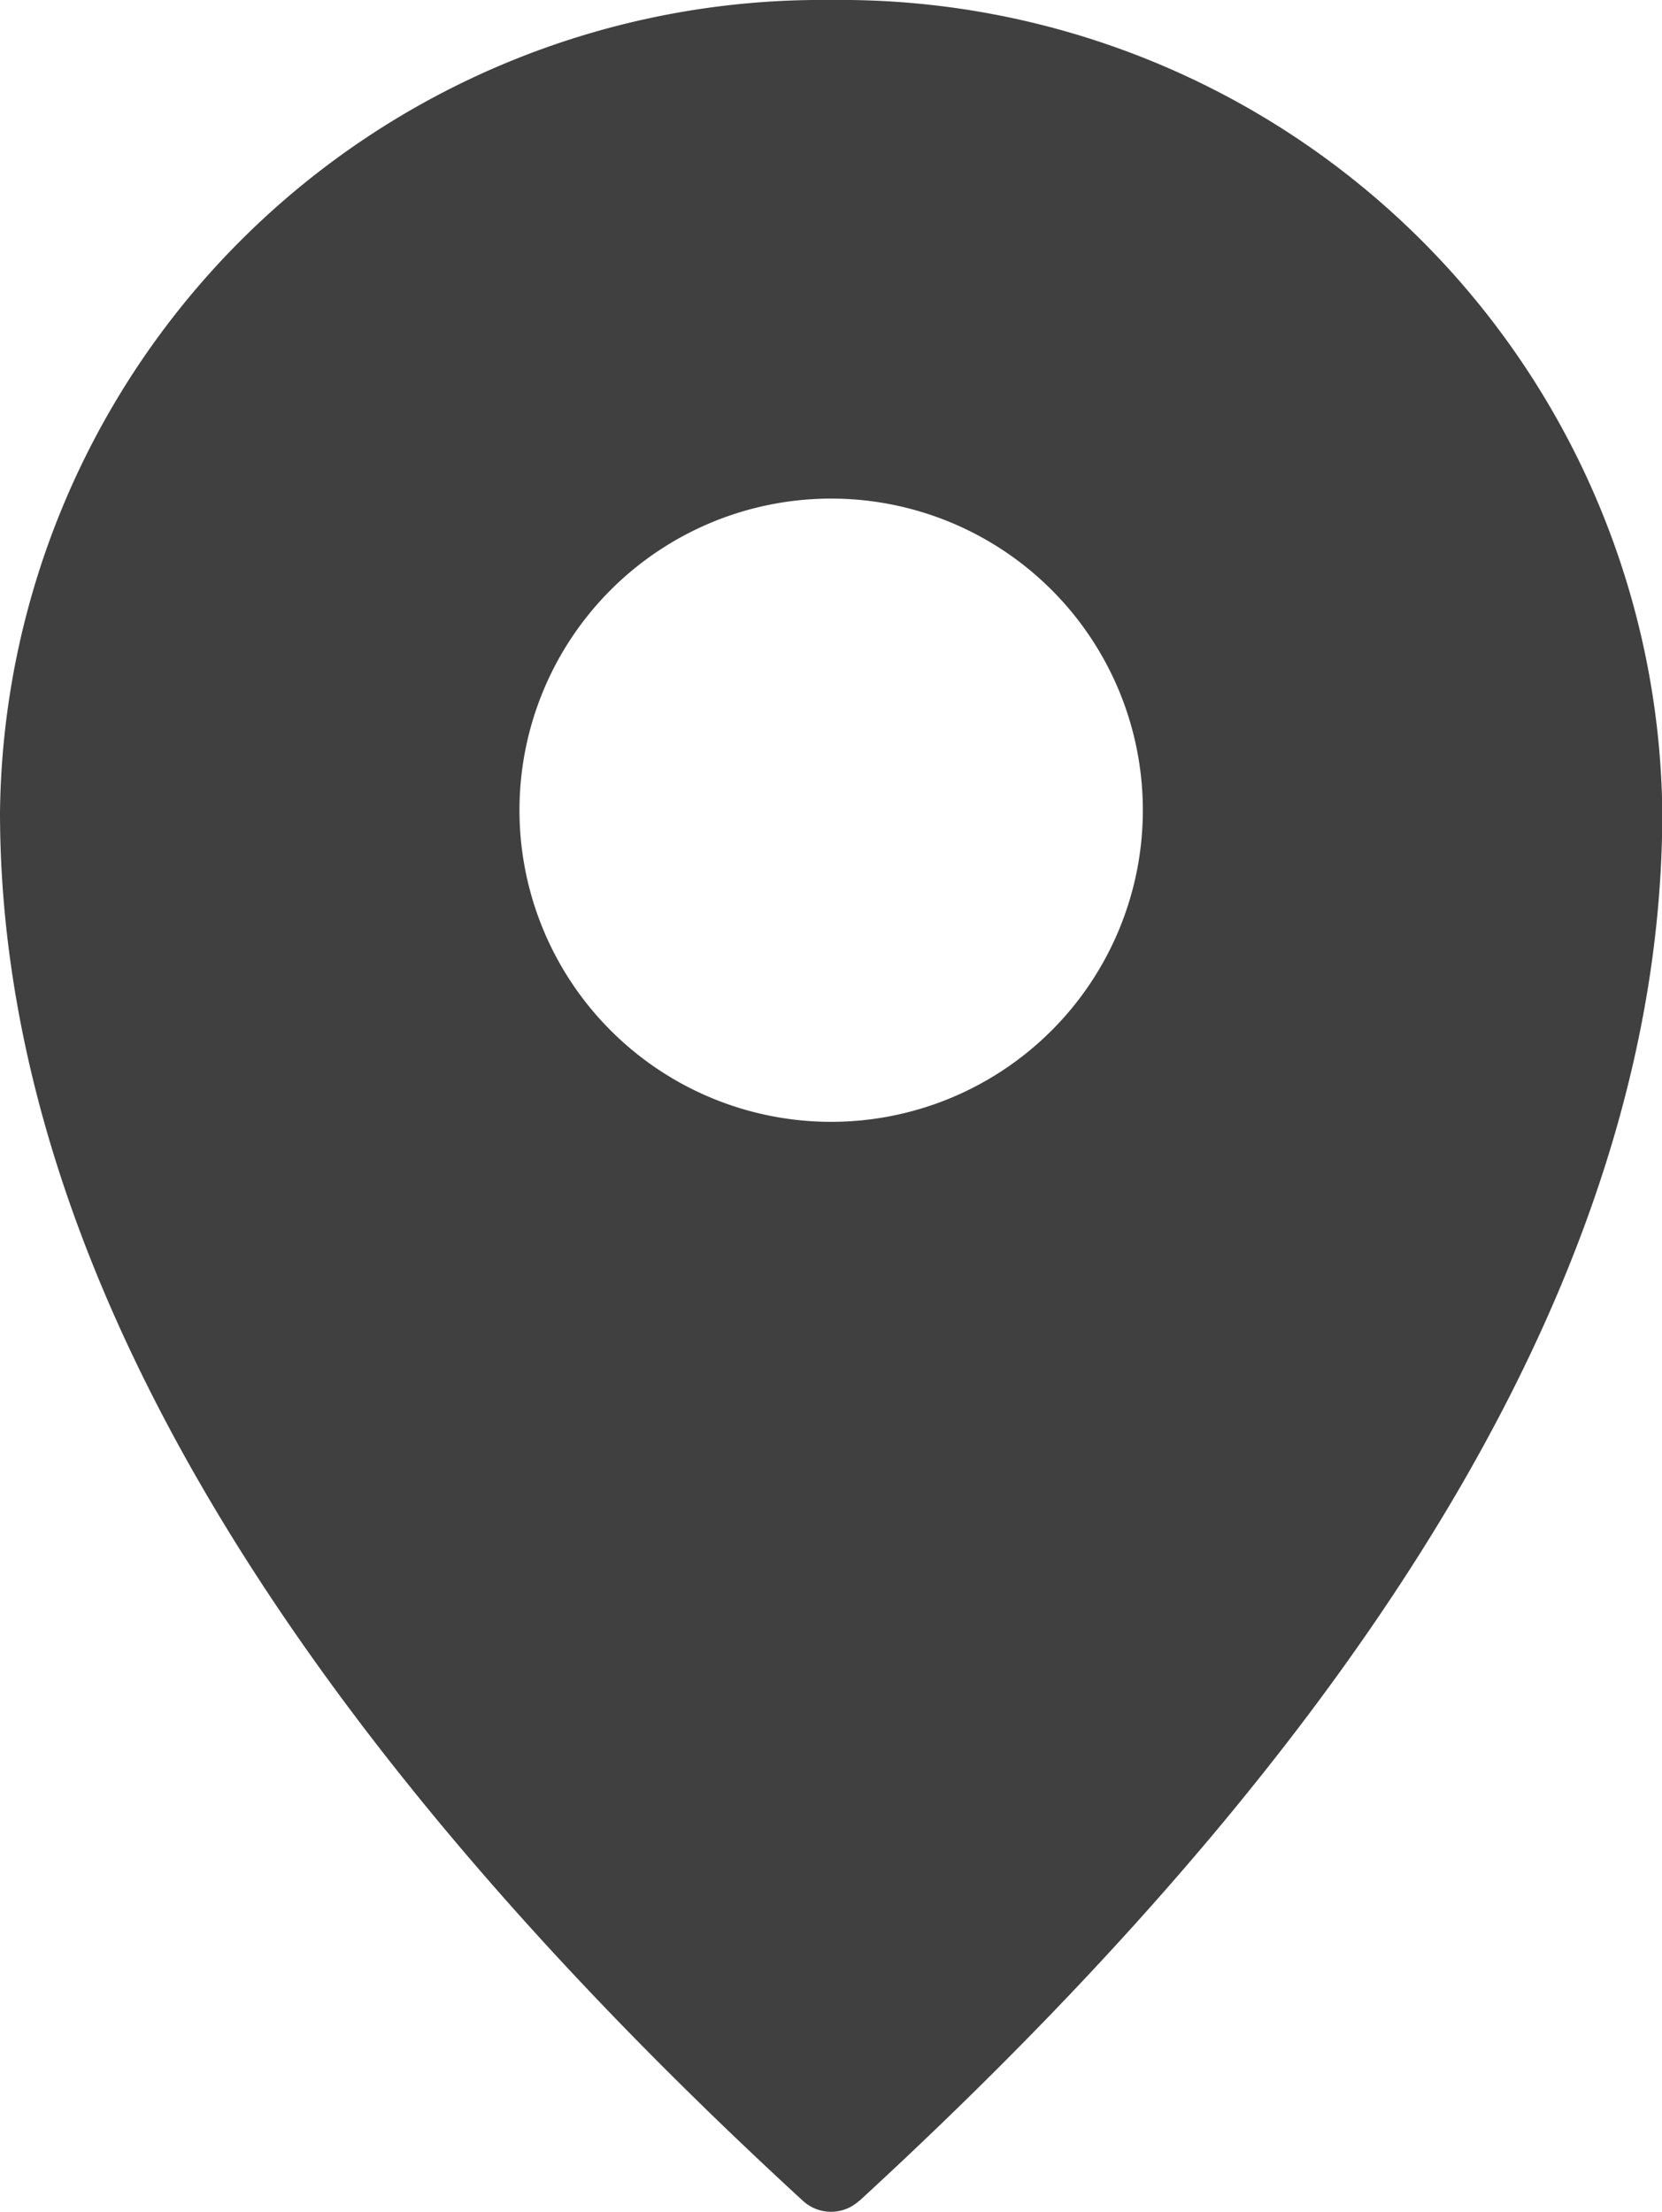 <svg xmlns="http://www.w3.org/2000/svg" xmlns:xlink="http://www.w3.org/1999/xlink" width="31.994" height="42.586" viewBox="0 0 31.994 42.586">
  <defs>
    <clipPath id="clip-path">
      <rect id="Rectángulo_757" data-name="Rectángulo 757" width="31.994" height="42.586" fill="#404040"/>
    </clipPath>
  </defs>
  <g id="Grupo_807" data-name="Grupo 807" clip-path="url(#clip-path)">
    <path id="Trazado_905" data-name="Trazado 905" d="M16.539,42.375a.8.8,0,0,1-1.083,0Q0,28.167,0,15.635A15.819,15.819,0,0,1,16,0a15.819,15.819,0,0,1,16,15.635q0,12.532-15.456,26.74ZM16,21.6a6,6,0,1,0-6-6,6,6,0,0,0,6,6" fill="#404040" fill-rule="evenodd"/>
  </g>
</svg>
